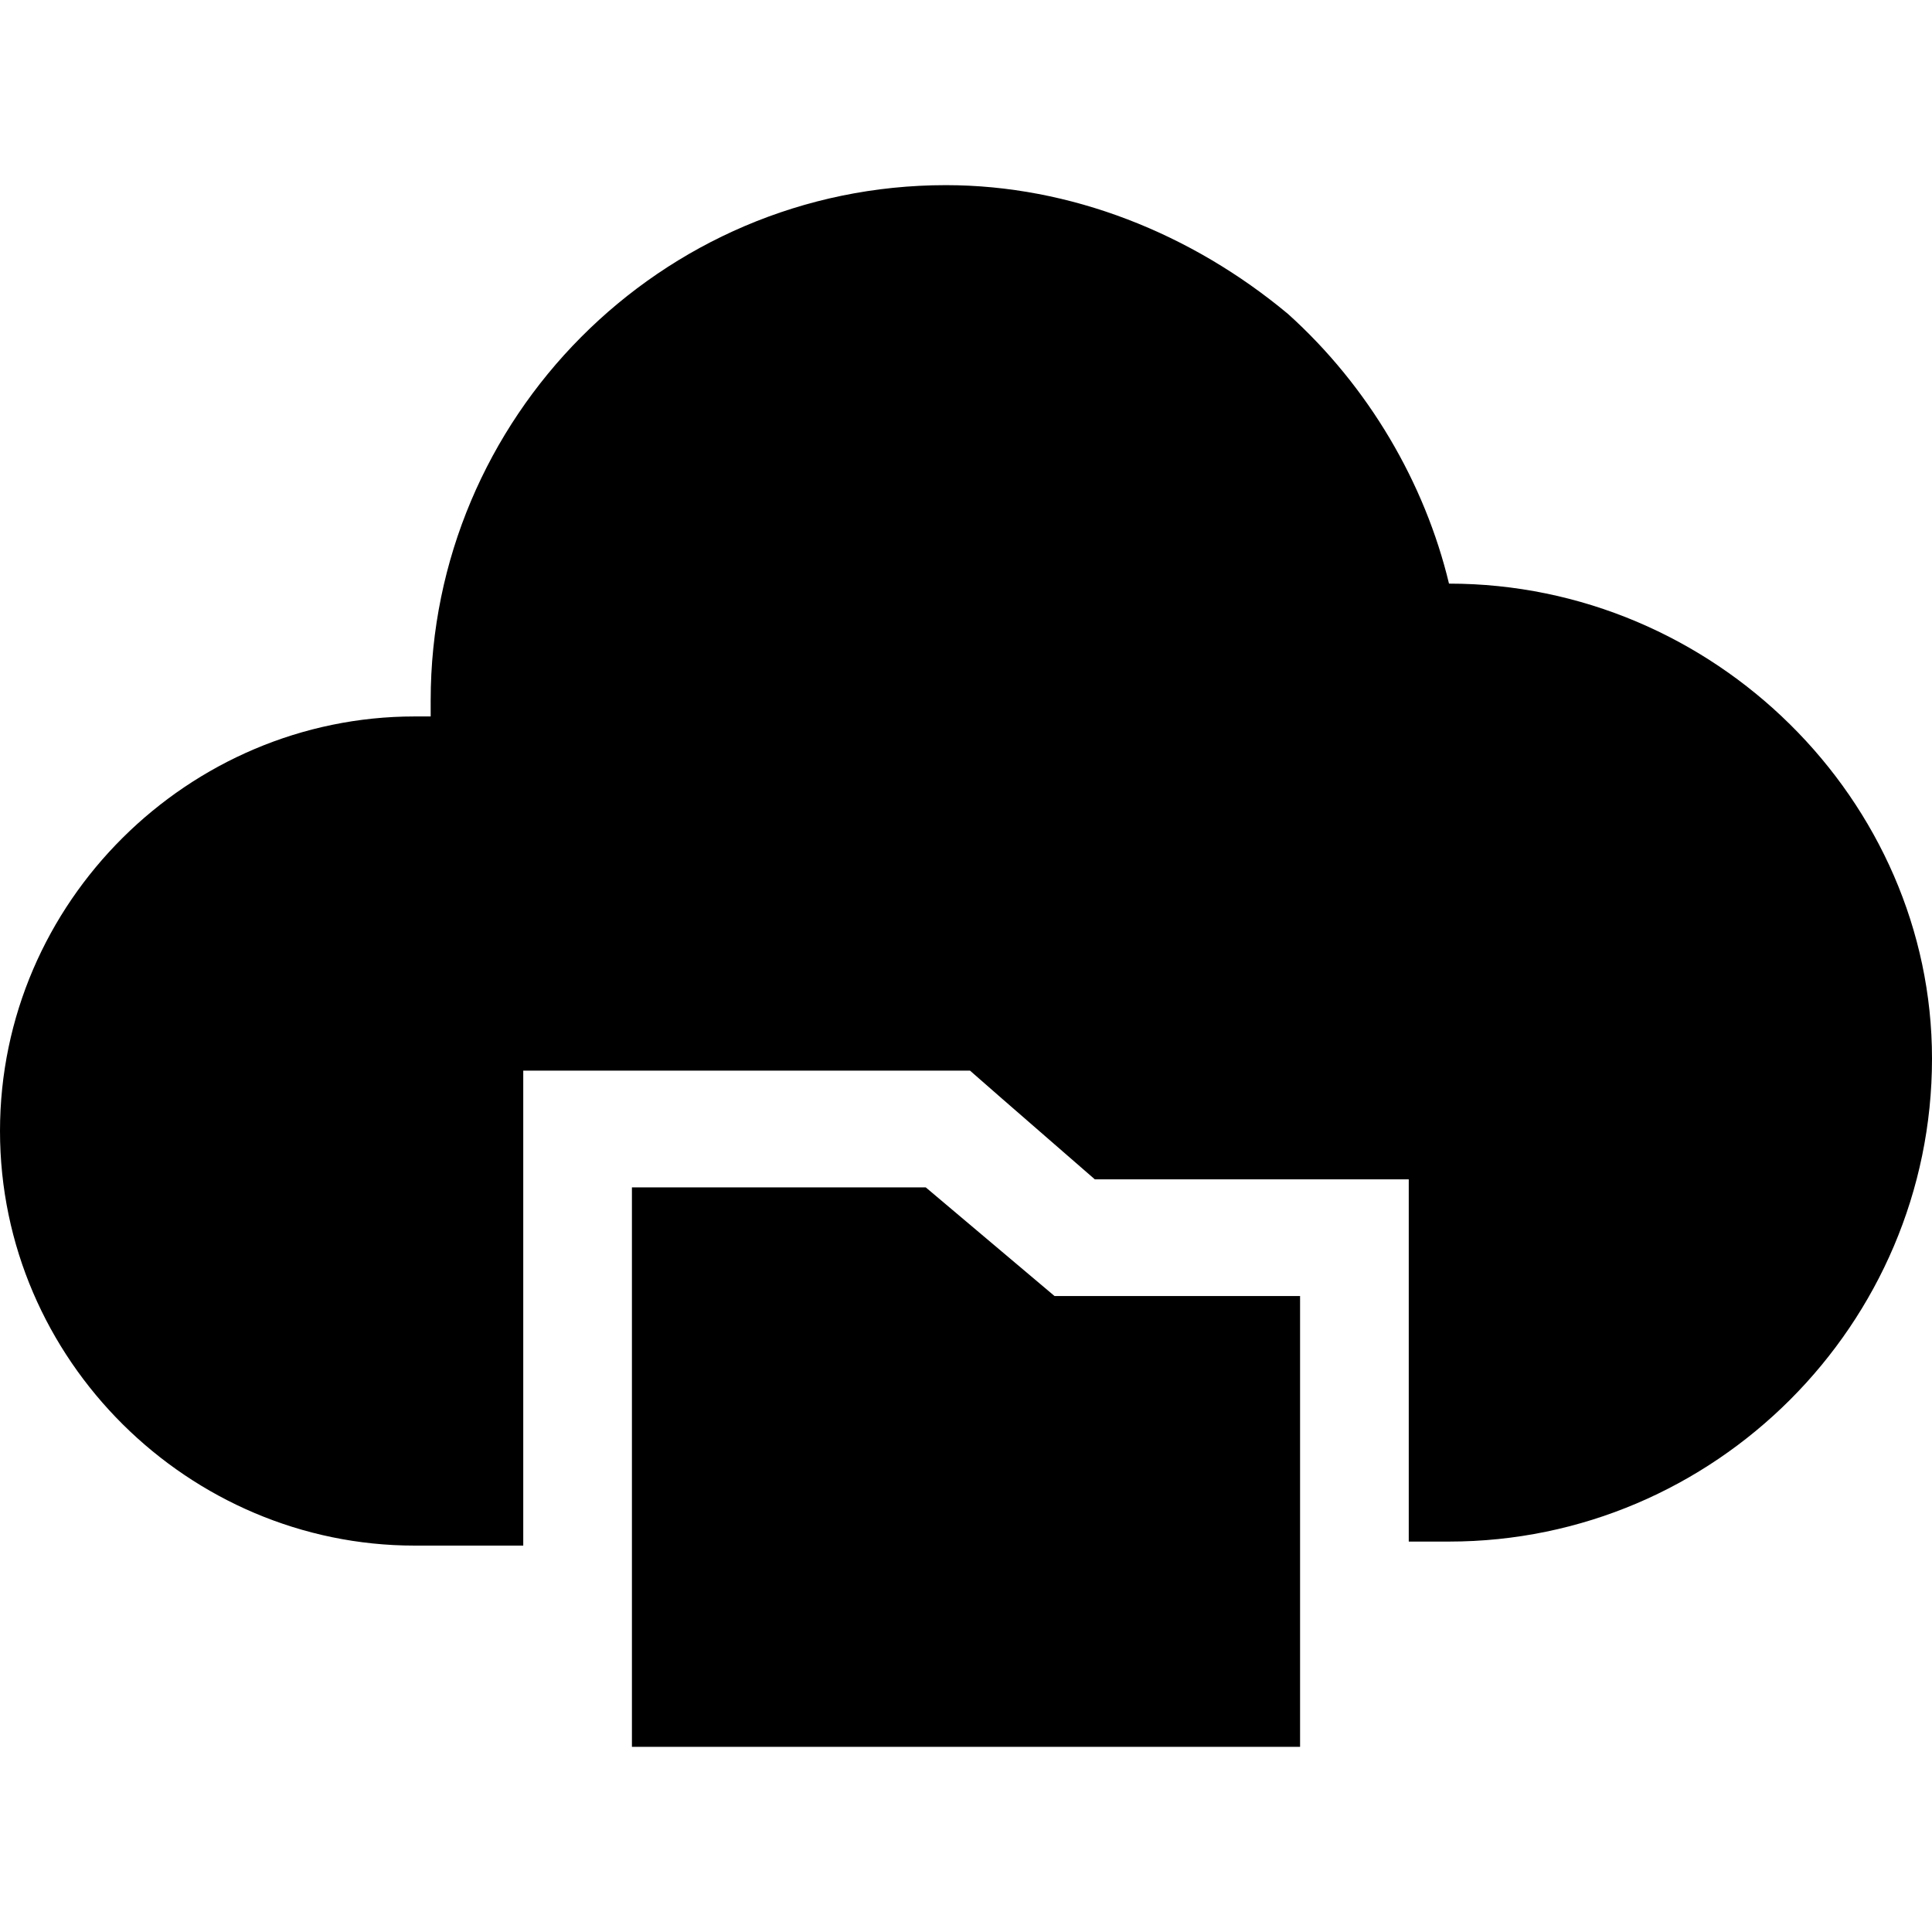 <svg enable-background="new 0 0 48 48" viewBox="0 0 48 48" xmlns="http://www.w3.org/2000/svg"><path d="m26.2 32.2-3.2-2.7h-7.3v8.9 5h16.6v-5-6.2z"/><path d="m36 14.5c-.6-2.5-2-4.9-4-6.7-2.4-2-5.4-3.2-8.5-3.2-7.1 0-12.8 5.8-12.8 12.8v.4c-.1 0-.2 0-.4 0-5.6 0-10.3 4.6-10.3 10.3s4.7 10.3 10.3 10.3h2.7v-9-2.8h2.8 7.2 1.1l.8.7 2.3 2h5 2.8v2.8 6.2h1c6.6 0 12-5.4 12-12 0-6.4-5.4-11.8-12-11.8z"/></svg>